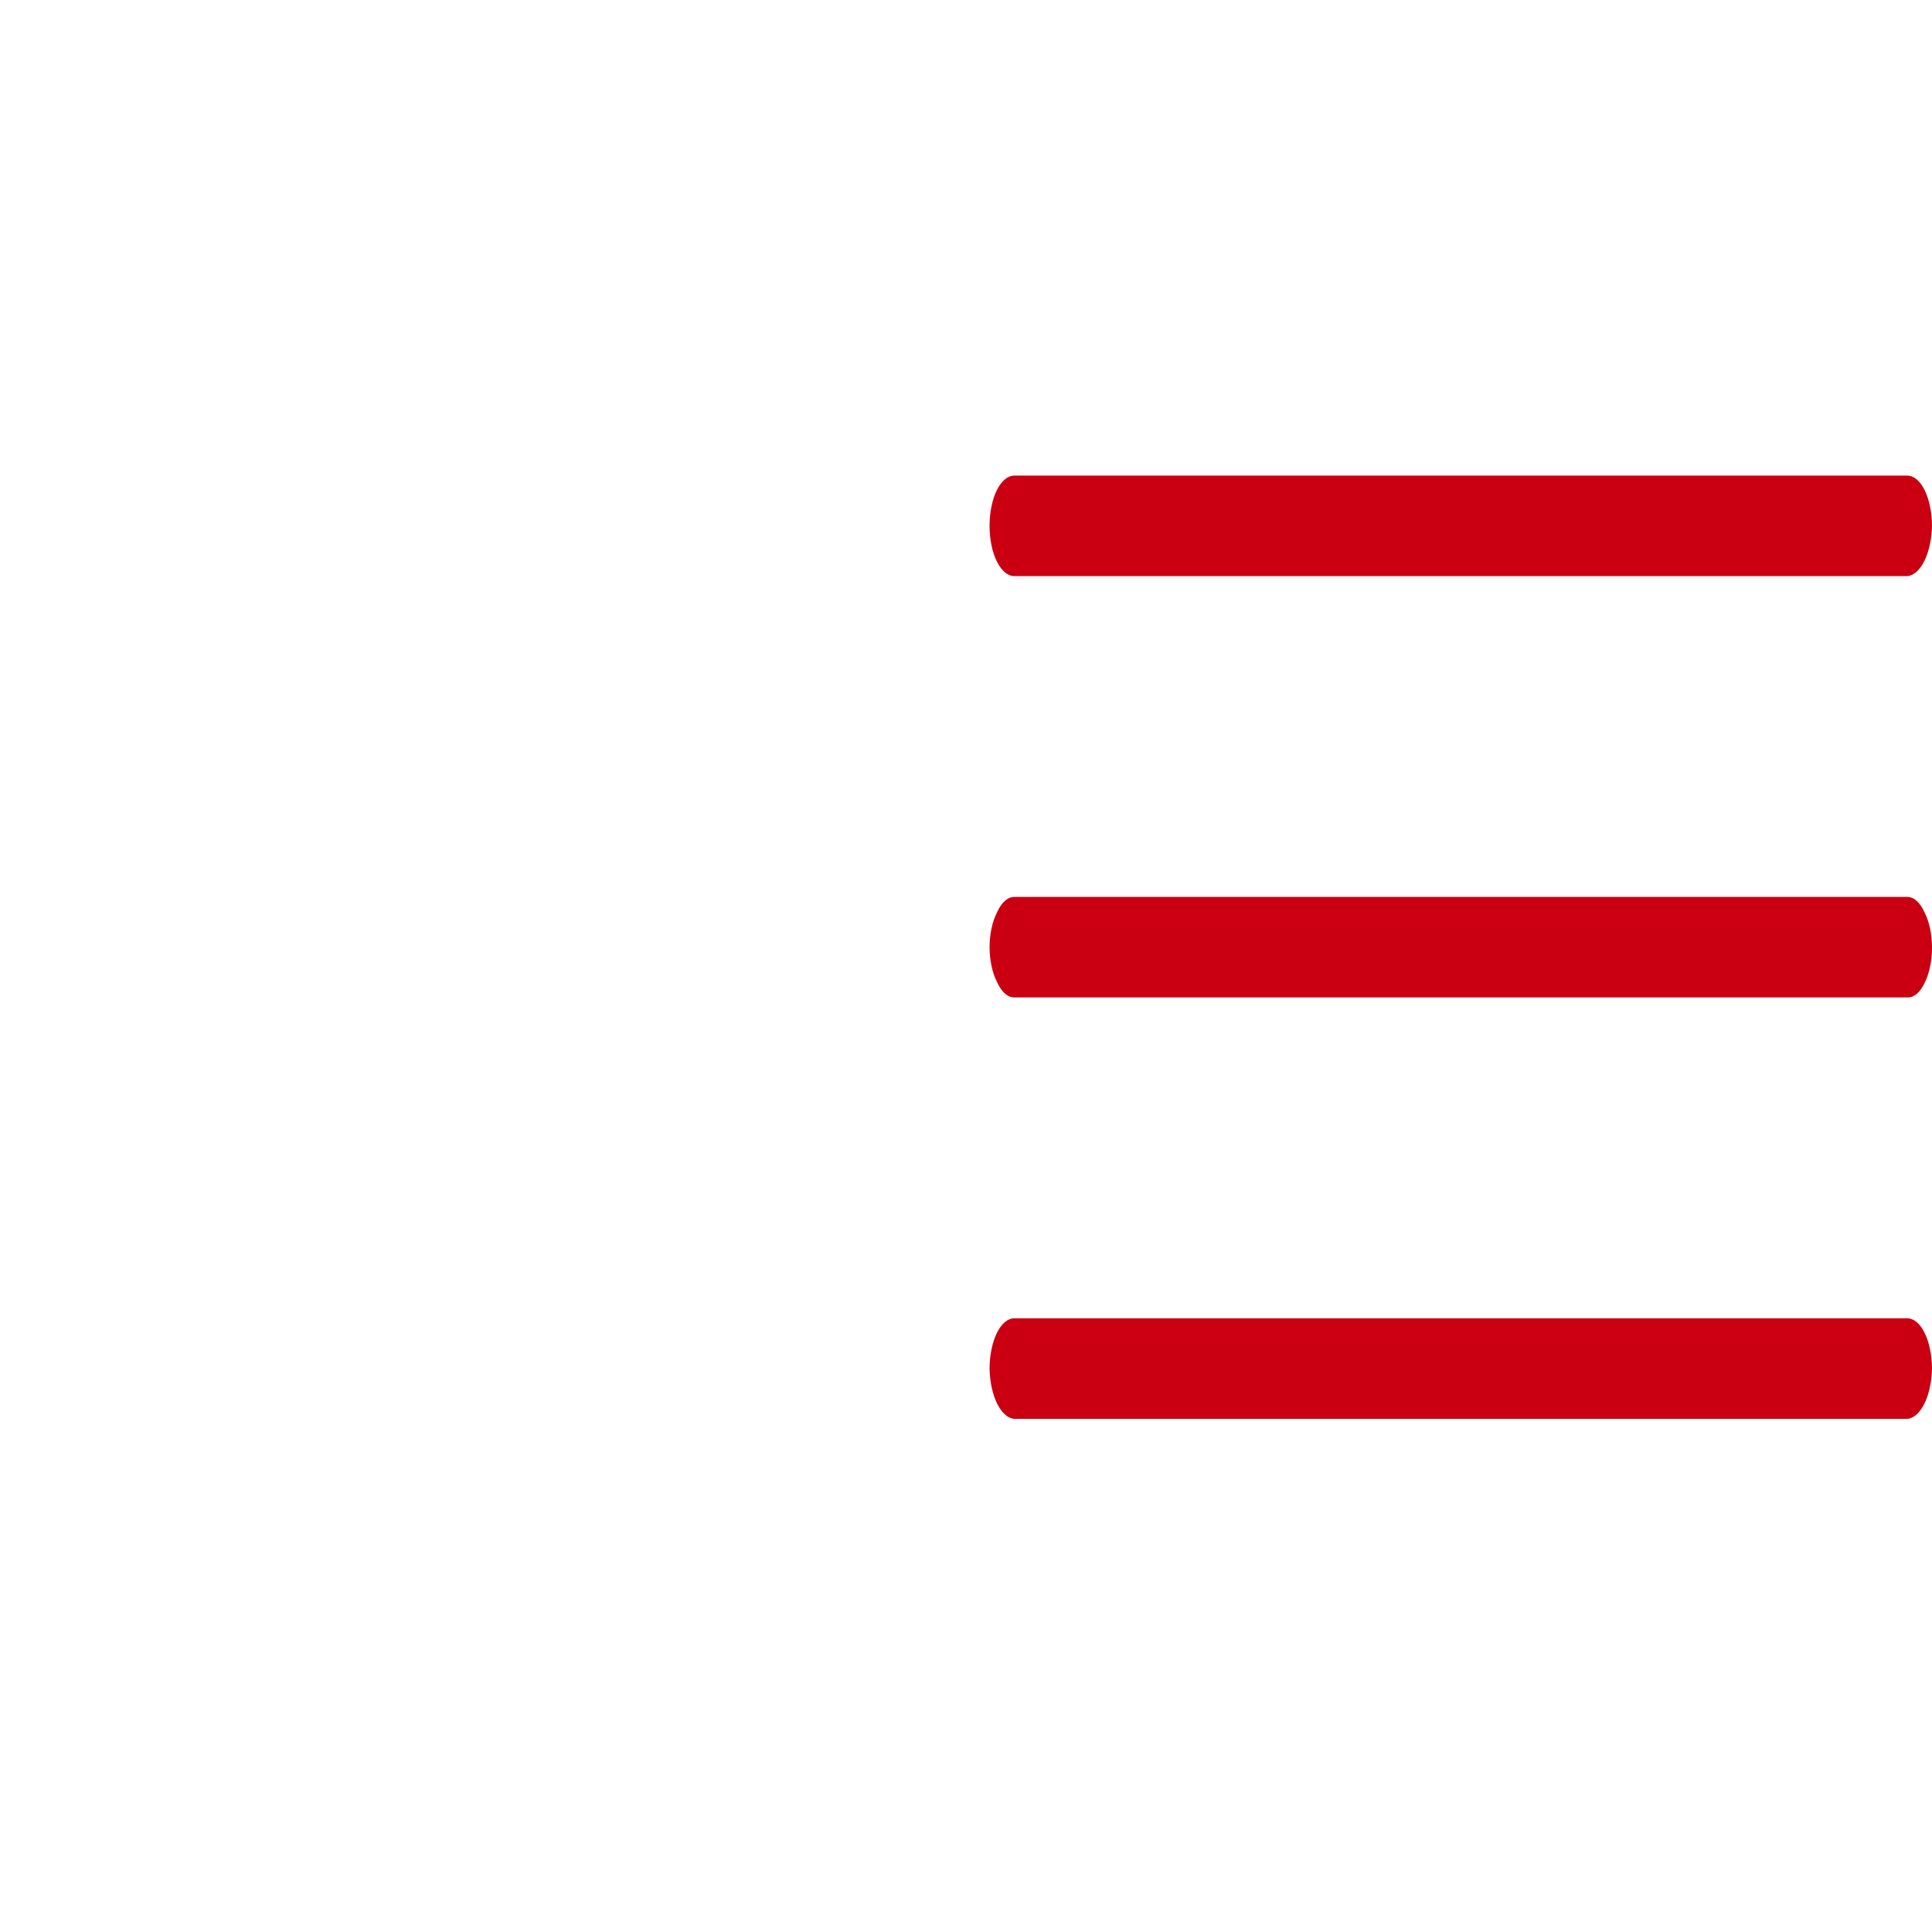 <svg width="41" height="41" viewBox="0 0 41 41" fill="none" xmlns="http://www.w3.org/2000/svg">
<path d="M40.475 12.226H21.524C21.388 12.225 21.257 12.117 21.159 11.924C21.057 11.723 21 11.447 21 11.159C21 10.871 21.057 10.595 21.159 10.394C21.257 10.201 21.388 10.093 21.524 10.093H40.475C40.612 10.093 40.743 10.201 40.84 10.394C40.941 10.596 40.999 10.871 41 11.159C40.988 11.738 40.76 12.202 40.475 12.226Z" fill="#CA0012"/>
<path d="M40.475 30.11H21.524C21.24 30.087 21.012 29.622 21 29.043C21.001 28.755 21.059 28.48 21.16 28.278C21.257 28.085 21.388 27.977 21.524 27.976H40.475C40.612 27.977 40.743 28.085 40.84 28.278C40.941 28.48 40.999 28.755 41 29.043C40.988 29.622 40.76 30.087 40.475 30.11Z" fill="#CA0012"/>
<path d="M40.475 21.167H21.524C21.386 21.169 21.253 21.051 21.16 20.843C21.059 20.649 21.002 20.382 21 20.101C21.002 19.82 21.059 19.552 21.16 19.359C21.253 19.151 21.386 19.033 21.524 19.034H40.475C40.614 19.033 40.747 19.151 40.84 19.359C40.941 19.552 40.998 19.82 41 20.101C41.001 20.39 40.943 20.667 40.84 20.866C40.745 21.066 40.612 21.175 40.475 21.167Z" fill="#CA0012"/>
</svg>
